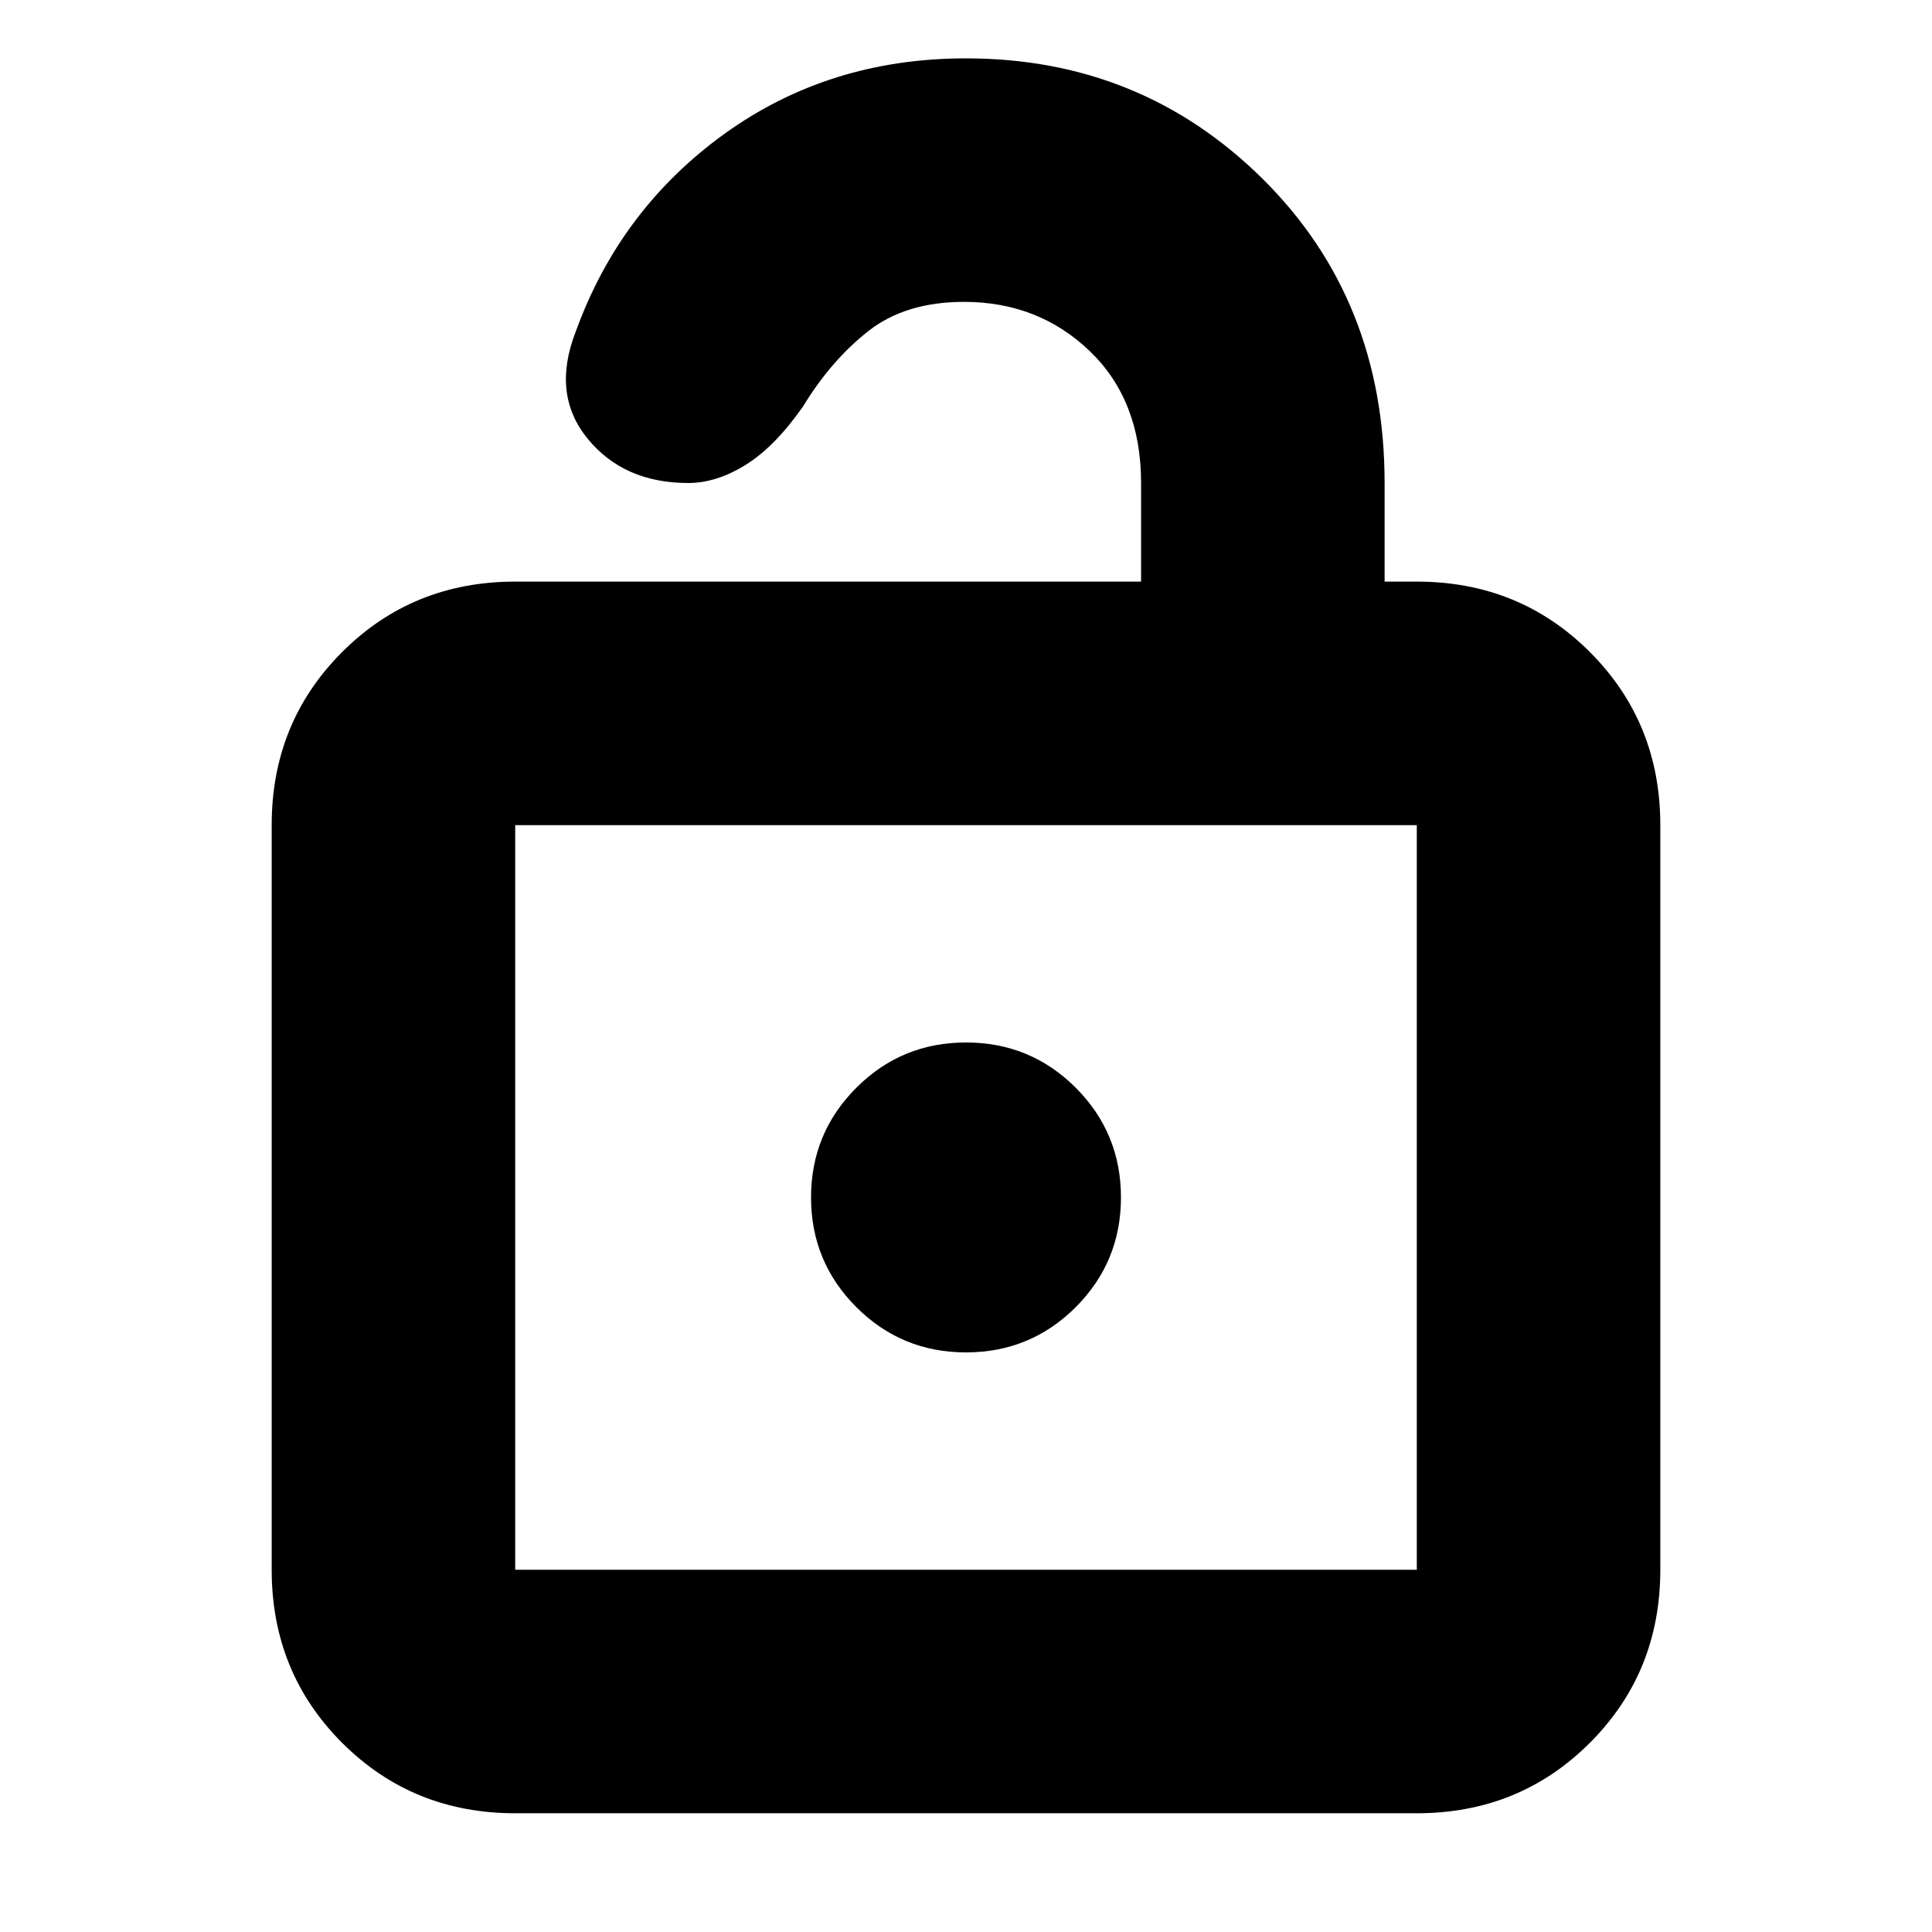 <svg xmlns="http://www.w3.org/2000/svg" height="24" width="24"><path d="M6.4 22.525Q5.125 22.525 4.25 21.65Q3.375 20.775 3.375 19.5V10.25Q3.375 8.975 4.25 8.1Q5.125 7.225 6.4 7.225H14.175V6Q14.175 4.975 13.538 4.362Q12.9 3.75 11.975 3.75Q11.25 3.75 10.788 4.112Q10.325 4.475 9.975 5.05Q9.625 5.55 9.262 5.775Q8.9 6 8.55 6Q7.75 6 7.3 5.45Q6.85 4.9 7.15 4.125Q7.7 2.6 9 1.662Q10.3 0.725 12 0.725Q14.175 0.725 15.688 2.225Q17.2 3.725 17.2 6V7.225H17.6Q18.875 7.225 19.75 8.1Q20.625 8.975 20.625 10.25V19.5Q20.625 20.775 19.75 21.65Q18.875 22.525 17.6 22.525ZM6.4 19.5H17.6Q17.6 19.5 17.6 19.5Q17.6 19.5 17.6 19.5V10.25Q17.6 10.25 17.6 10.25Q17.6 10.25 17.6 10.25H6.4Q6.4 10.25 6.4 10.25Q6.4 10.25 6.4 10.25V19.5Q6.4 19.5 6.4 19.5Q6.4 19.5 6.4 19.5ZM12 16.8Q12.8 16.8 13.363 16.238Q13.925 15.675 13.925 14.875Q13.925 14.075 13.363 13.512Q12.8 12.95 12 12.95Q11.2 12.95 10.638 13.512Q10.075 14.075 10.075 14.875Q10.075 15.675 10.638 16.238Q11.2 16.8 12 16.8ZM6.4 10.25Q6.4 10.25 6.4 10.25Q6.4 10.25 6.4 10.25V19.5Q6.4 19.5 6.4 19.5Q6.4 19.5 6.4 19.5Q6.4 19.5 6.4 19.5Q6.4 19.5 6.4 19.5V10.25Q6.4 10.25 6.4 10.25Q6.4 10.25 6.4 10.25Z"/></svg>